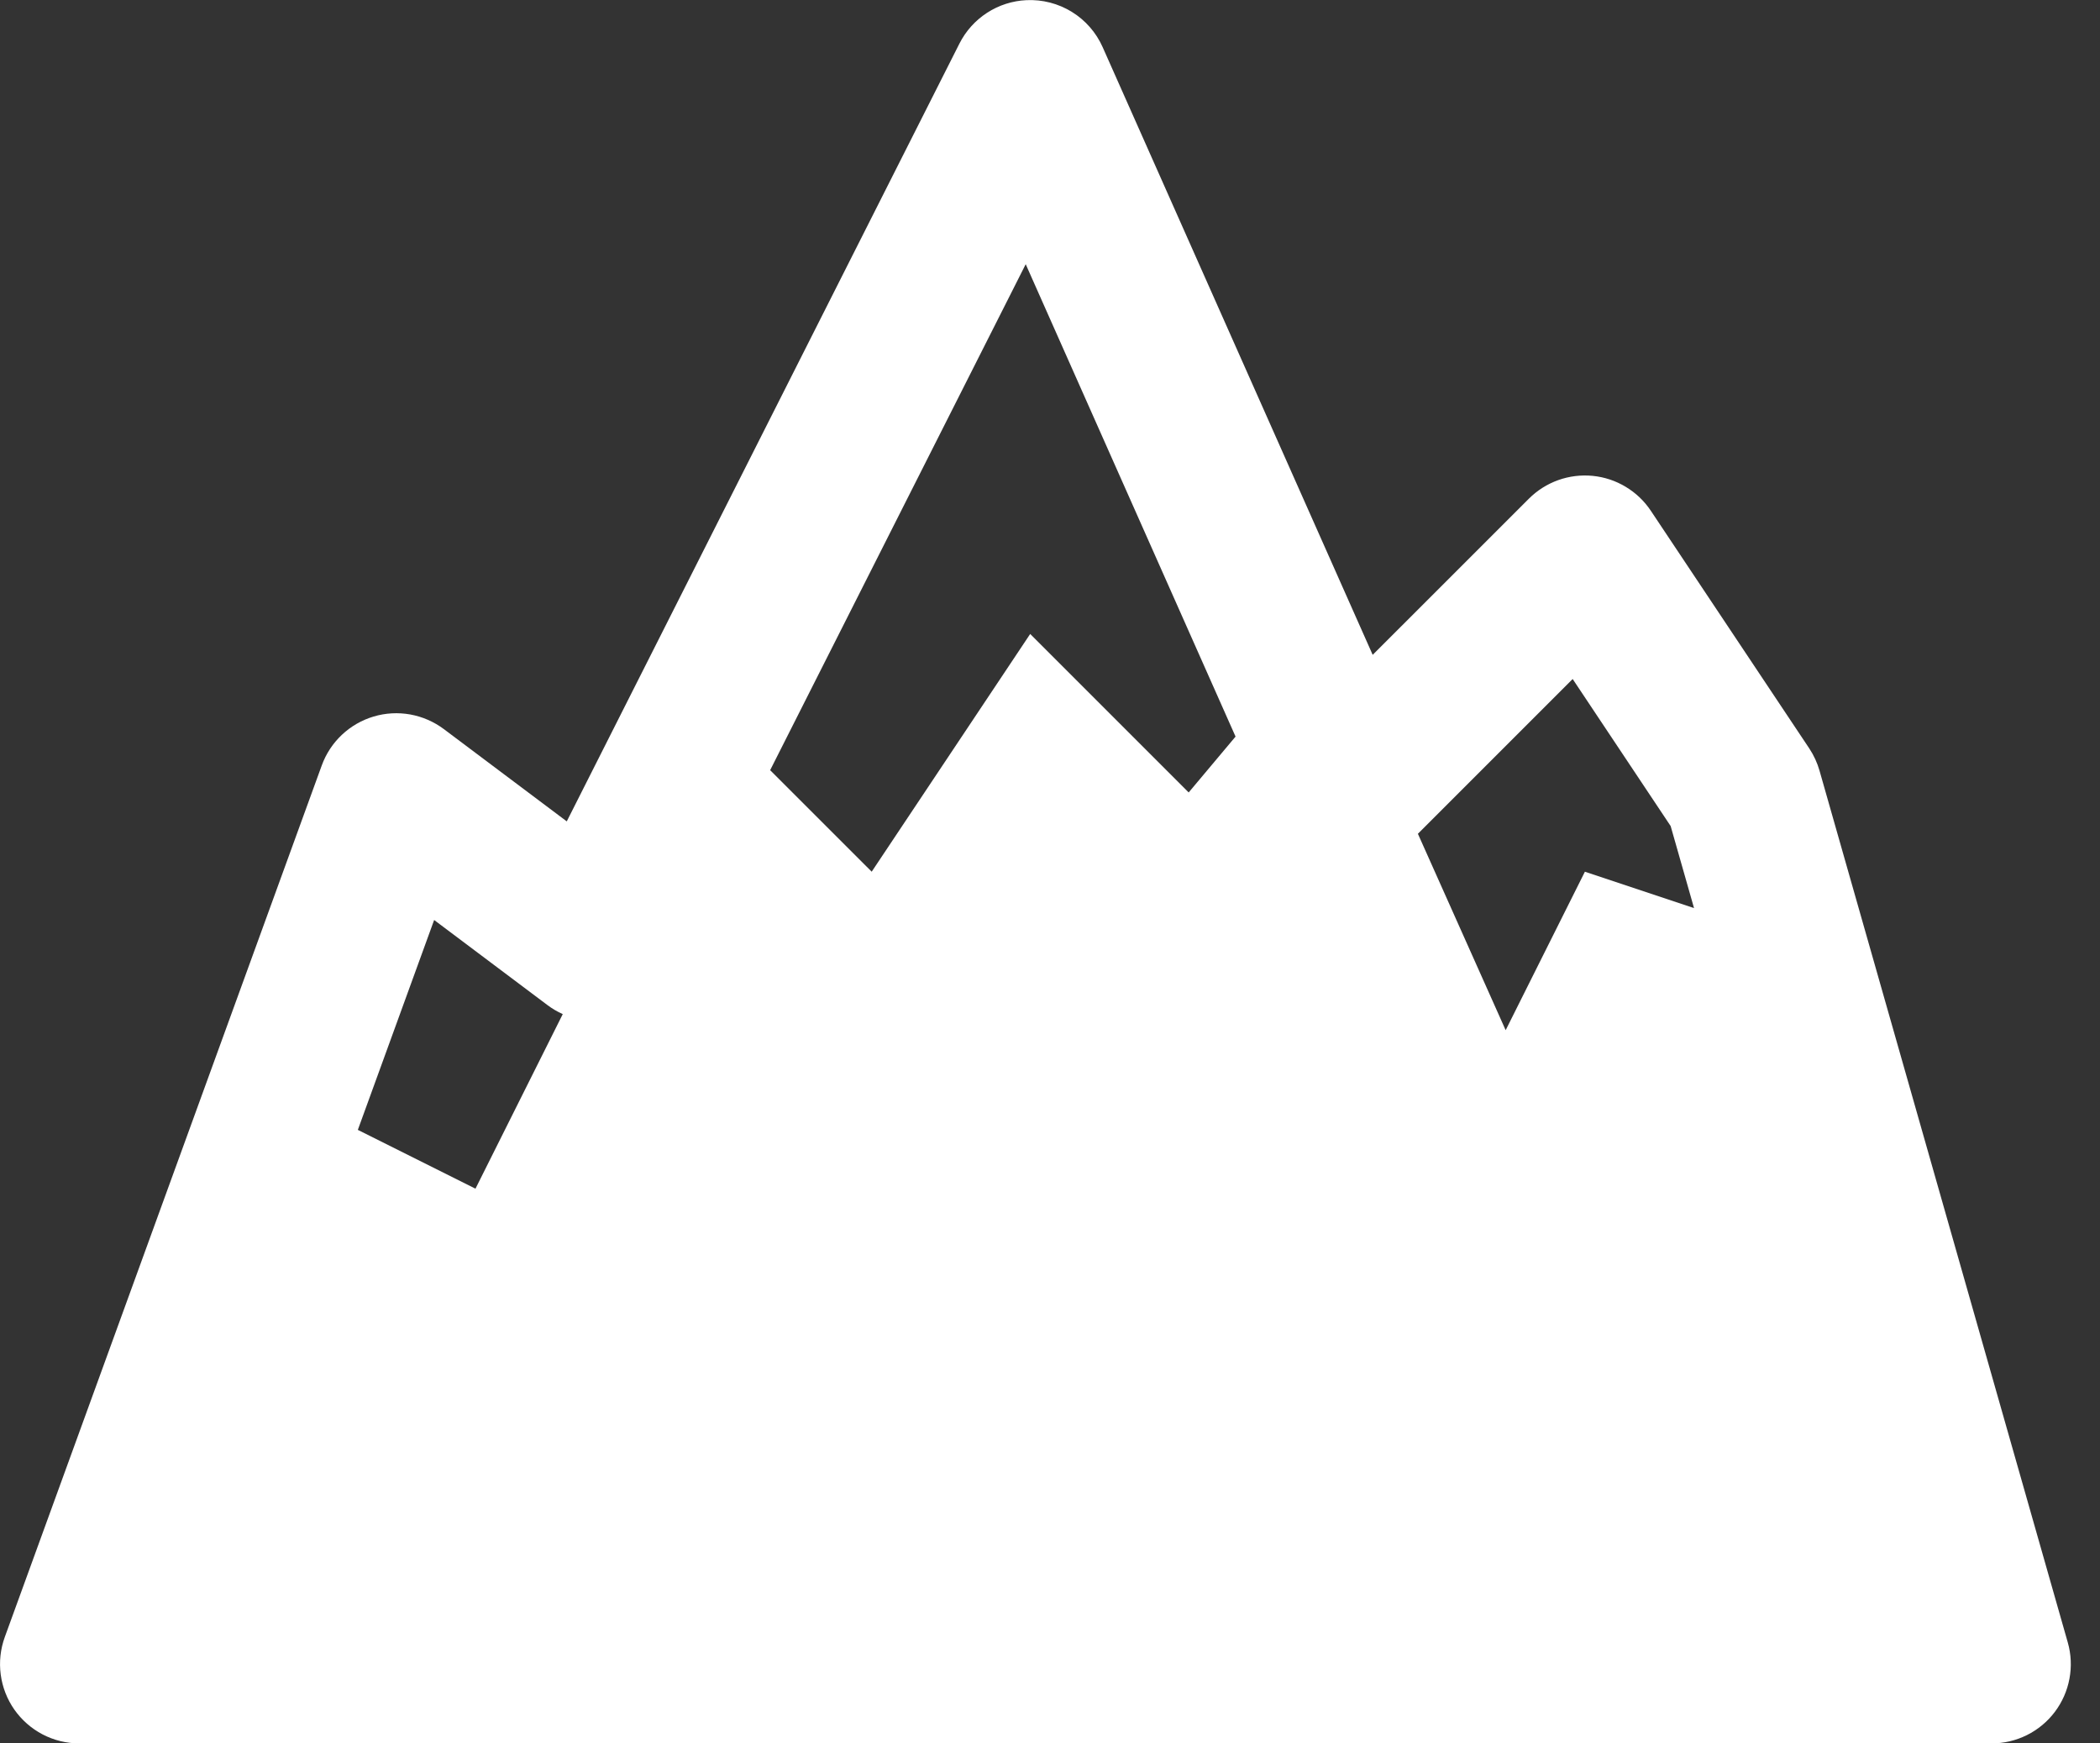 <svg width="53" height="44" viewBox="0 0 53 44" fill="none" xmlns="http://www.w3.org/2000/svg">
<rect x="0" y="0" width="53" height="44" fill="#333333" stroke="none"/>
<path d="M25.906 0.004C25.552 0.02 25.21 0.13 24.913 0.322C24.615 0.515 24.375 0.782 24.215 1.098L14.304 20.73L11.203 18.402C10.953 18.215 10.663 18.088 10.355 18.032C10.048 17.977 9.731 17.994 9.432 18.083C9.132 18.172 8.857 18.33 8.63 18.544C8.402 18.758 8.228 19.023 8.121 19.317L0.121 41.316C0.011 41.618 -0.024 41.943 0.018 42.261C0.06 42.58 0.178 42.884 0.362 43.147C0.547 43.41 0.792 43.625 1.077 43.774C1.362 43.922 1.678 44 2 44H50.265C50.575 44 50.879 43.928 51.156 43.79C51.433 43.652 51.674 43.452 51.86 43.205C52.046 42.958 52.173 42.671 52.229 42.367C52.286 42.063 52.272 41.751 52.187 41.453L45.922 19.453C45.865 19.253 45.778 19.064 45.664 18.891L41.664 12.891C41.5 12.645 41.283 12.438 41.029 12.286C40.776 12.133 40.491 12.039 40.197 12.01C39.902 11.981 39.605 12.018 39.327 12.117C39.048 12.217 38.795 12.377 38.586 12.586L34.644 16.527L27.828 1.188C27.664 0.82 27.393 0.51 27.05 0.299C26.707 0.088 26.308 -0.015 25.906 0.004ZM25.887 6.668L31.183 18.59L30 20L26 16L22 22L19.437 19.438L25.887 6.668ZM39.691 17.137L42.164 20.848L42.754 22.918L40 22L38 26L35.785 21.043L39.691 17.137ZM10.957 23.219L13.812 25.363C13.933 25.455 14.064 25.532 14.203 25.594L12 30L9.031 28.516L10.957 23.219Z" fill="white"/>
</svg>
